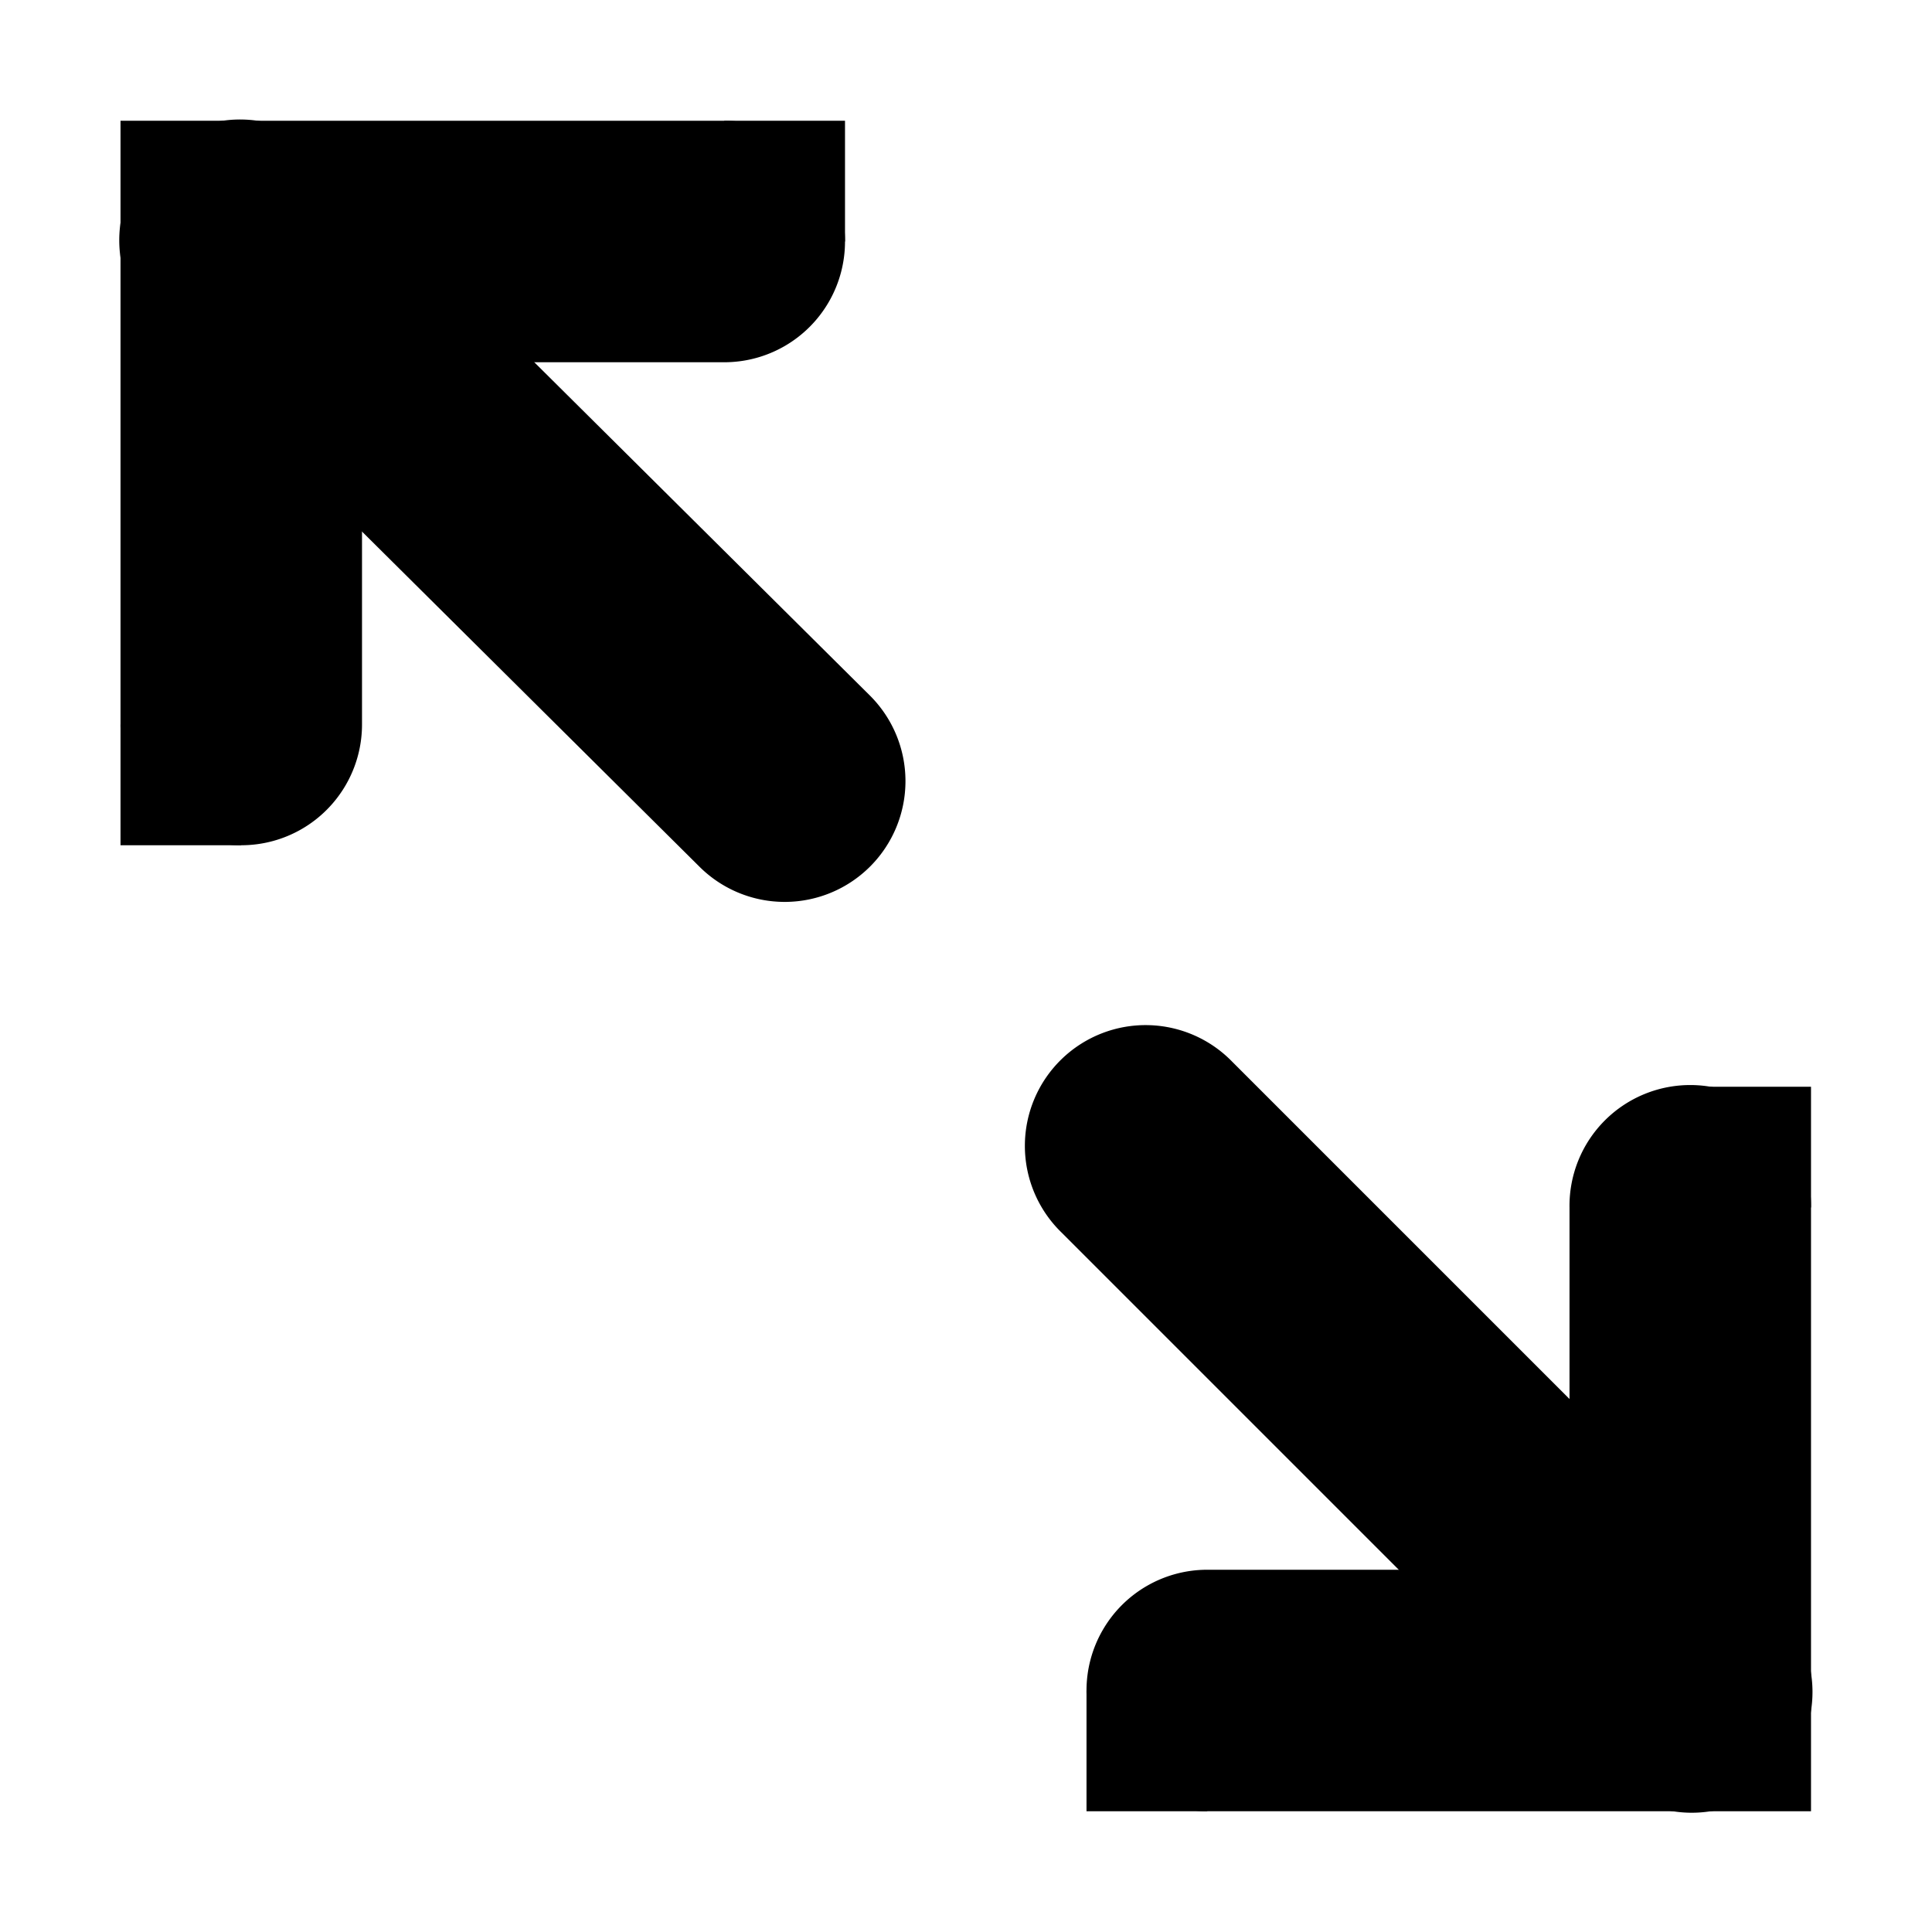 <?xml version='1.0' encoding='UTF-8' standalone='no'?>
<svg width='16' height='16' version='1.1' xmlns='http://www.w3.org/2000/svg' xmlns:svg='http://www.w3.org/2000/svg'>
<defs id='defs59' />
<g color='%23000' fill='%23FFFFFF' id='g53' transform='matrix(-1,0,0,1,15.998,0)'>
<path
   d='M 1.984,8.986 A 1,1 0 0 0 1,10 v 4 a 1,1 0 0 0 1,1 H 6 A 1,1 0 1 0 6,13 H 3 V 10 A 1,1 0 0 0 1.984,8.986 Z'
   style='line-height:normal;font-variant-ligatures:normal;font-variant-position:normal;font-variant-caps:normal;font-variant-numeric:normal;font-variant-alternates:normal;font-feature-settings:normal;text-indent:0;text-align:start;text-decoration-line:none;text-decoration-style:solid;text-transform:none;text-orientation:mixed;shape-padding:0;isolation:auto;mix-blend-mode:normal;marker:none'
   font-weight='400'
   font-family='sans-serif'
   white-space='normal'
   overflow='visible'
   id='path39' />
<path
   d='M 6.48,8.49 A 1,1 0 0 0 5.793,8.793 l -4.5,4.5 a 1,1 0 1 0 1.414,1.414 l 4.5,-4.5 A 1,1 0 0 0 6.48,8.49 Z'
   style='line-height:normal;font-variant-ligatures:normal;font-variant-position:normal;font-variant-caps:normal;font-variant-numeric:normal;font-variant-alternates:normal;font-feature-settings:normal;text-indent:0;text-align:start;text-decoration-line:none;text-decoration-style:solid;text-transform:none;text-orientation:mixed;shape-padding:0;isolation:auto;mix-blend-mode:normal;marker:none'
   font-weight='400'
   font-family='sans-serif'
   white-space='normal'
   overflow='visible'
   id='path41' />
<path
   d='m 1,14 h 1 v 1 H 1 Z'
   style='marker:none'
   overflow='visible'
   id='path43' />
<path
   d='m 10,1 a 1,1 0 1 0 0,2 h 3 v 3 a 1,1 0 1 0 2,0 V 2 A 1,1 0 0 0 14,1 Z'
   style='line-height:normal;font-variant-ligatures:normal;font-variant-position:normal;font-variant-caps:normal;font-variant-numeric:normal;font-variant-alternates:normal;font-feature-settings:normal;text-indent:0;text-align:start;text-decoration-line:none;text-decoration-style:solid;text-transform:none;text-orientation:mixed;shape-padding:0;isolation:auto;mix-blend-mode:normal;marker:none'
   font-weight='400'
   font-family='sans-serif'
   white-space='normal'
   overflow='visible'
   id='path45' />
<path
   d='m 14,1 h 1 v 1 h -1 z'
   style='marker:none'
   overflow='visible'
   id='path47' />
<path
   d='m 13.984,0.99 a 1,1 0 0 0 -0.69,0.301 l -4.5,4.469 a 1,1 0 1 0 1.411,1.418 l 4.5,-4.469 A 1,1 0 0 0 13.985,0.99 Z'
   style='line-height:normal;font-variant-ligatures:normal;font-variant-position:normal;font-variant-caps:normal;font-variant-numeric:normal;font-variant-alternates:normal;font-feature-settings:normal;text-indent:0;text-align:start;text-decoration-line:none;text-decoration-style:solid;text-transform:none;text-orientation:mixed;shape-padding:0;isolation:auto;mix-blend-mode:normal;marker:none'
   font-weight='400'
   font-family='sans-serif'
   white-space='normal'
   overflow='visible'
   id='path49' />
<path
   d='m 1,9 h 1 v 1 H 1 Z m 5,5 h 1 v 1 H 6 Z m 8,-8 h 1 V 7 H 14 Z M 9,1 h 1 V 2 H 9 Z'
   style='marker:none'
   overflow='visible'
   id='path51'/>
</g></svg>
